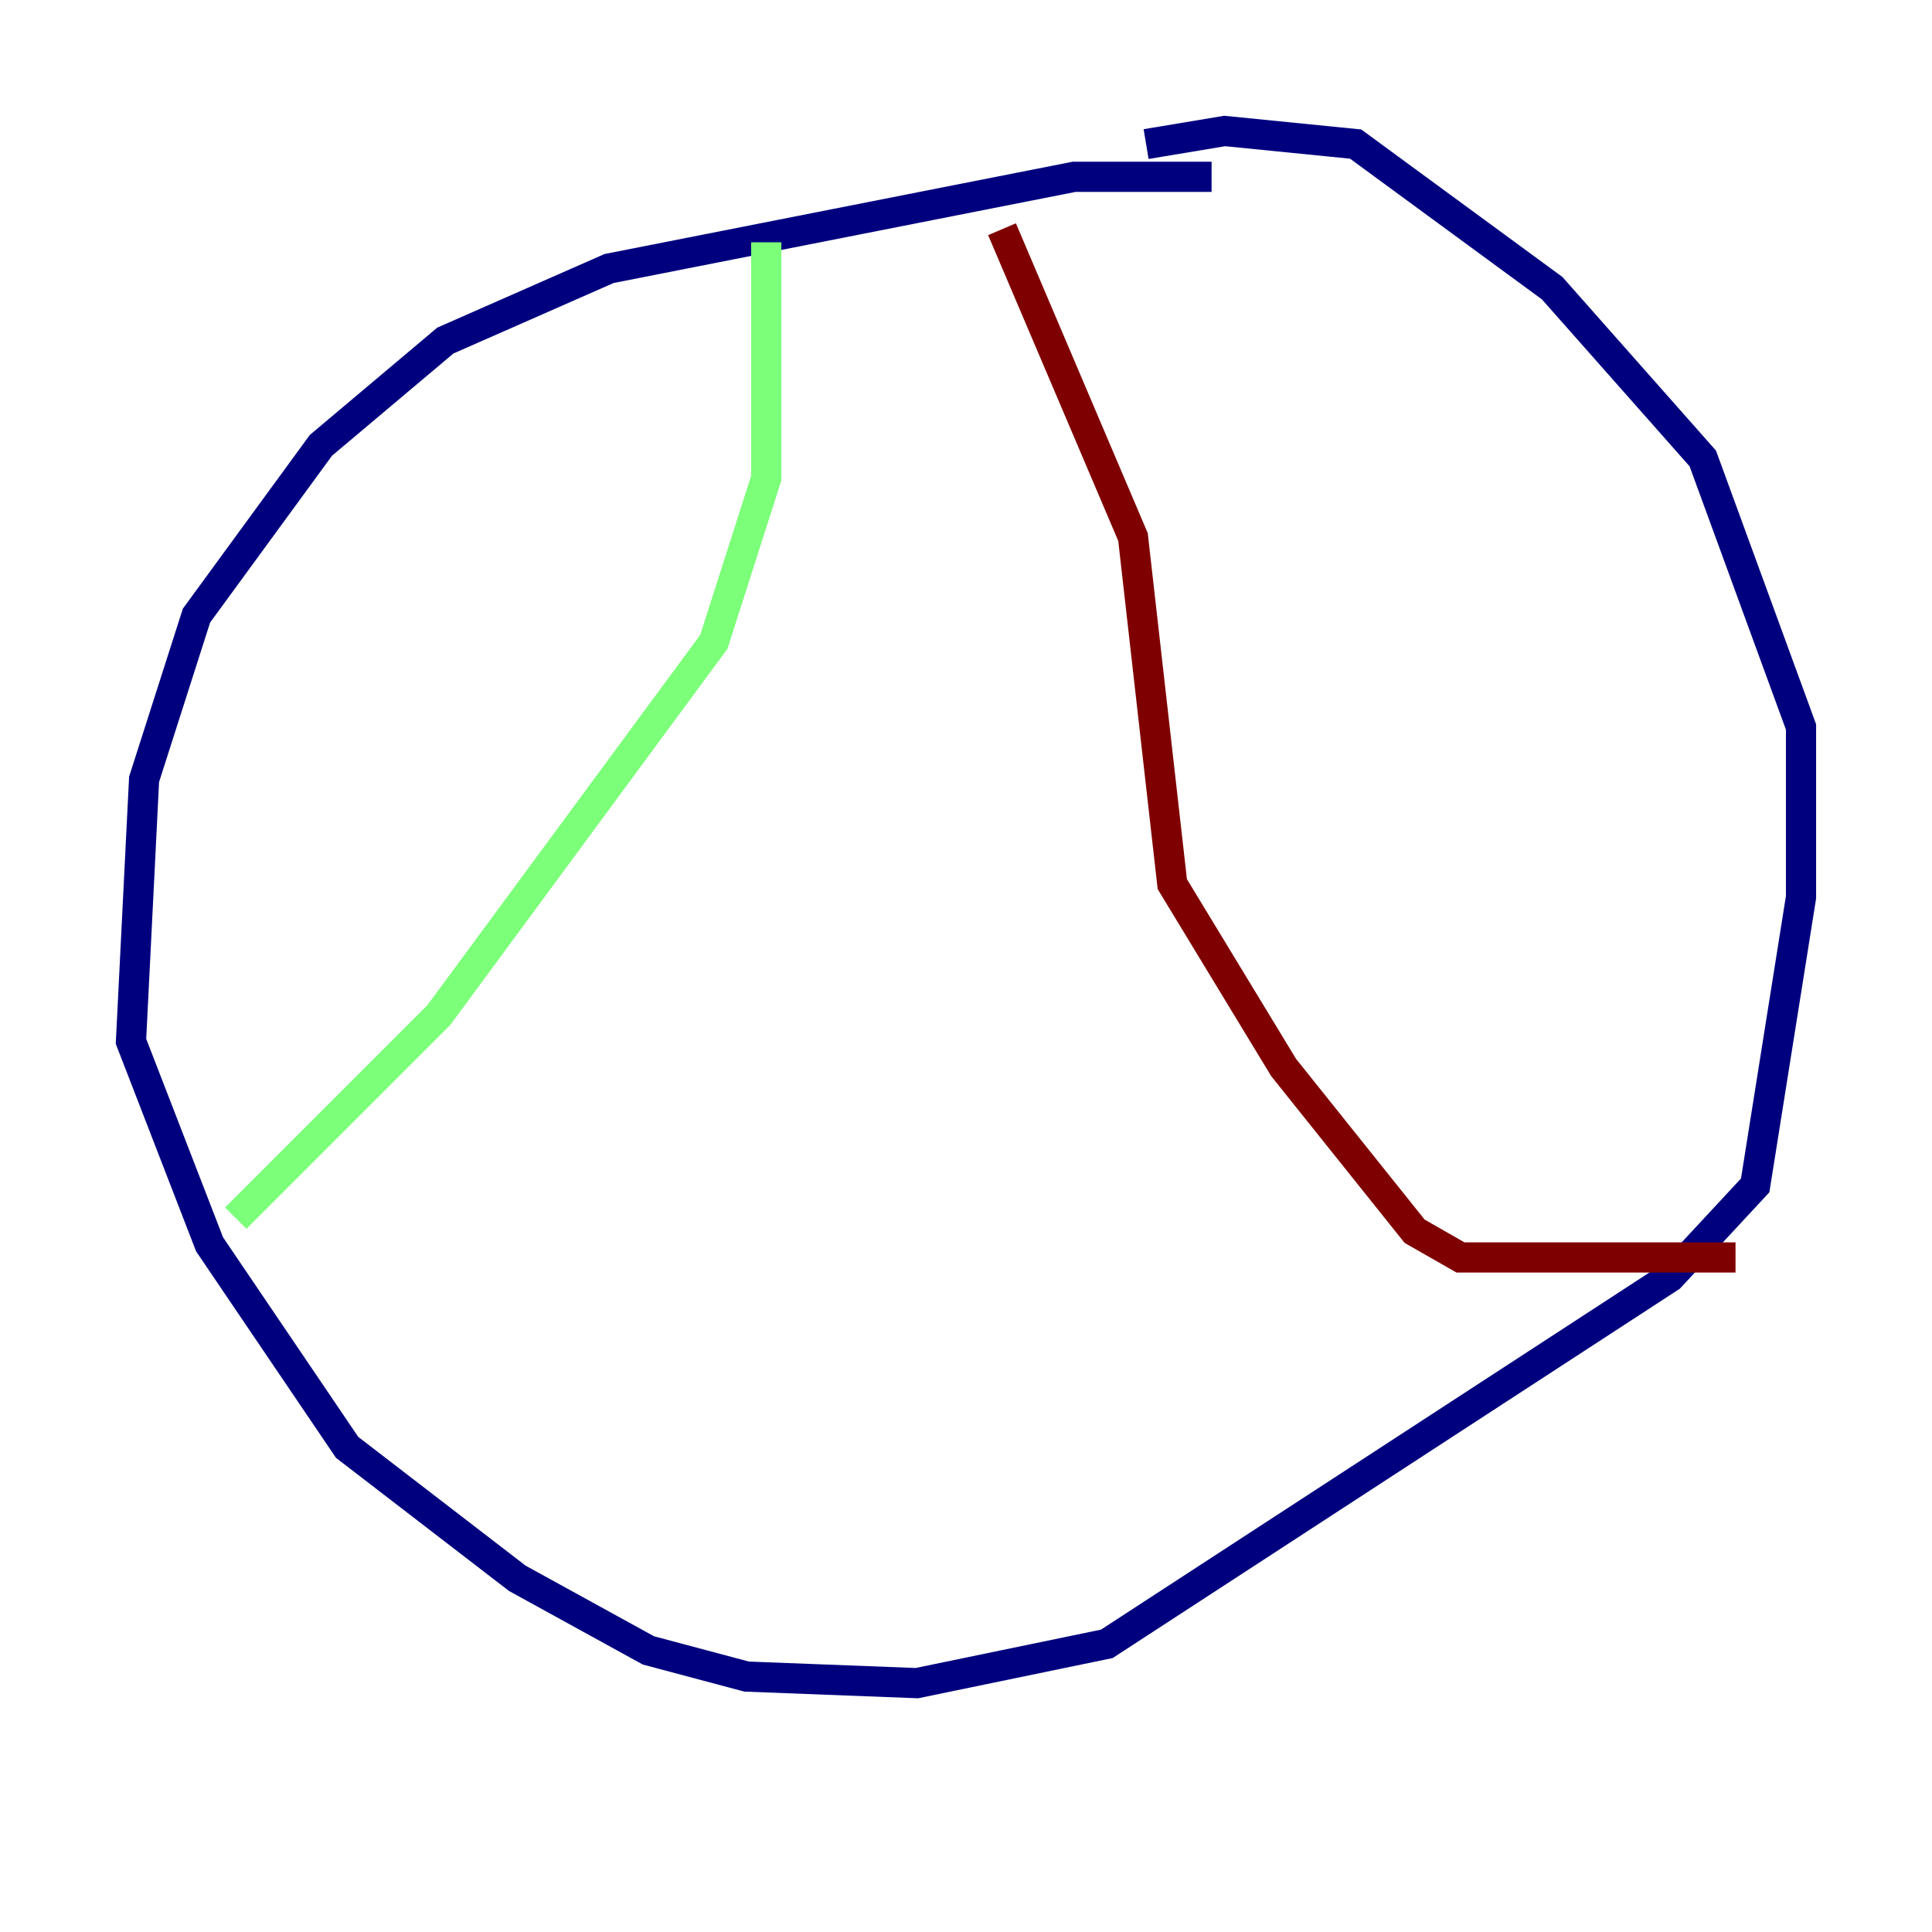 <?xml version="1.0" encoding="utf-8" ?>
<svg baseProfile="tiny" height="128" version="1.2" viewBox="0,0,128,128" width="128" xmlns="http://www.w3.org/2000/svg" xmlns:ev="http://www.w3.org/2001/xml-events" xmlns:xlink="http://www.w3.org/1999/xlink"><defs /><polyline fill="none" points="80.271,11.715 71.159,11.715 40.352,17.79 29.505,22.563 21.261,29.505 13.017,40.786 9.546,51.634 8.678,68.99 13.885,82.441 22.997,95.891 34.278,104.57 42.956,109.342 49.464,111.078 60.746,111.512 73.329,108.909 110.644,84.61 116.285,78.536 119.322,59.444 119.322,48.163 112.814,30.373 102.834,19.091 89.817,9.546 81.139,8.678 75.932,9.546" stroke="#00007f" stroke-width="2" /><polyline fill="none" points="50.766,16.054 50.766,31.675 47.295,42.522 29.071,67.254 15.62,80.705" stroke="#7cff79" stroke-width="2" /><polyline fill="none" points="66.386,15.186 75.064,35.58 77.668,58.576 85.044,70.725 93.722,81.573 96.759,83.308 114.983,83.308" stroke="#7f0000" stroke-width="2" /></svg>